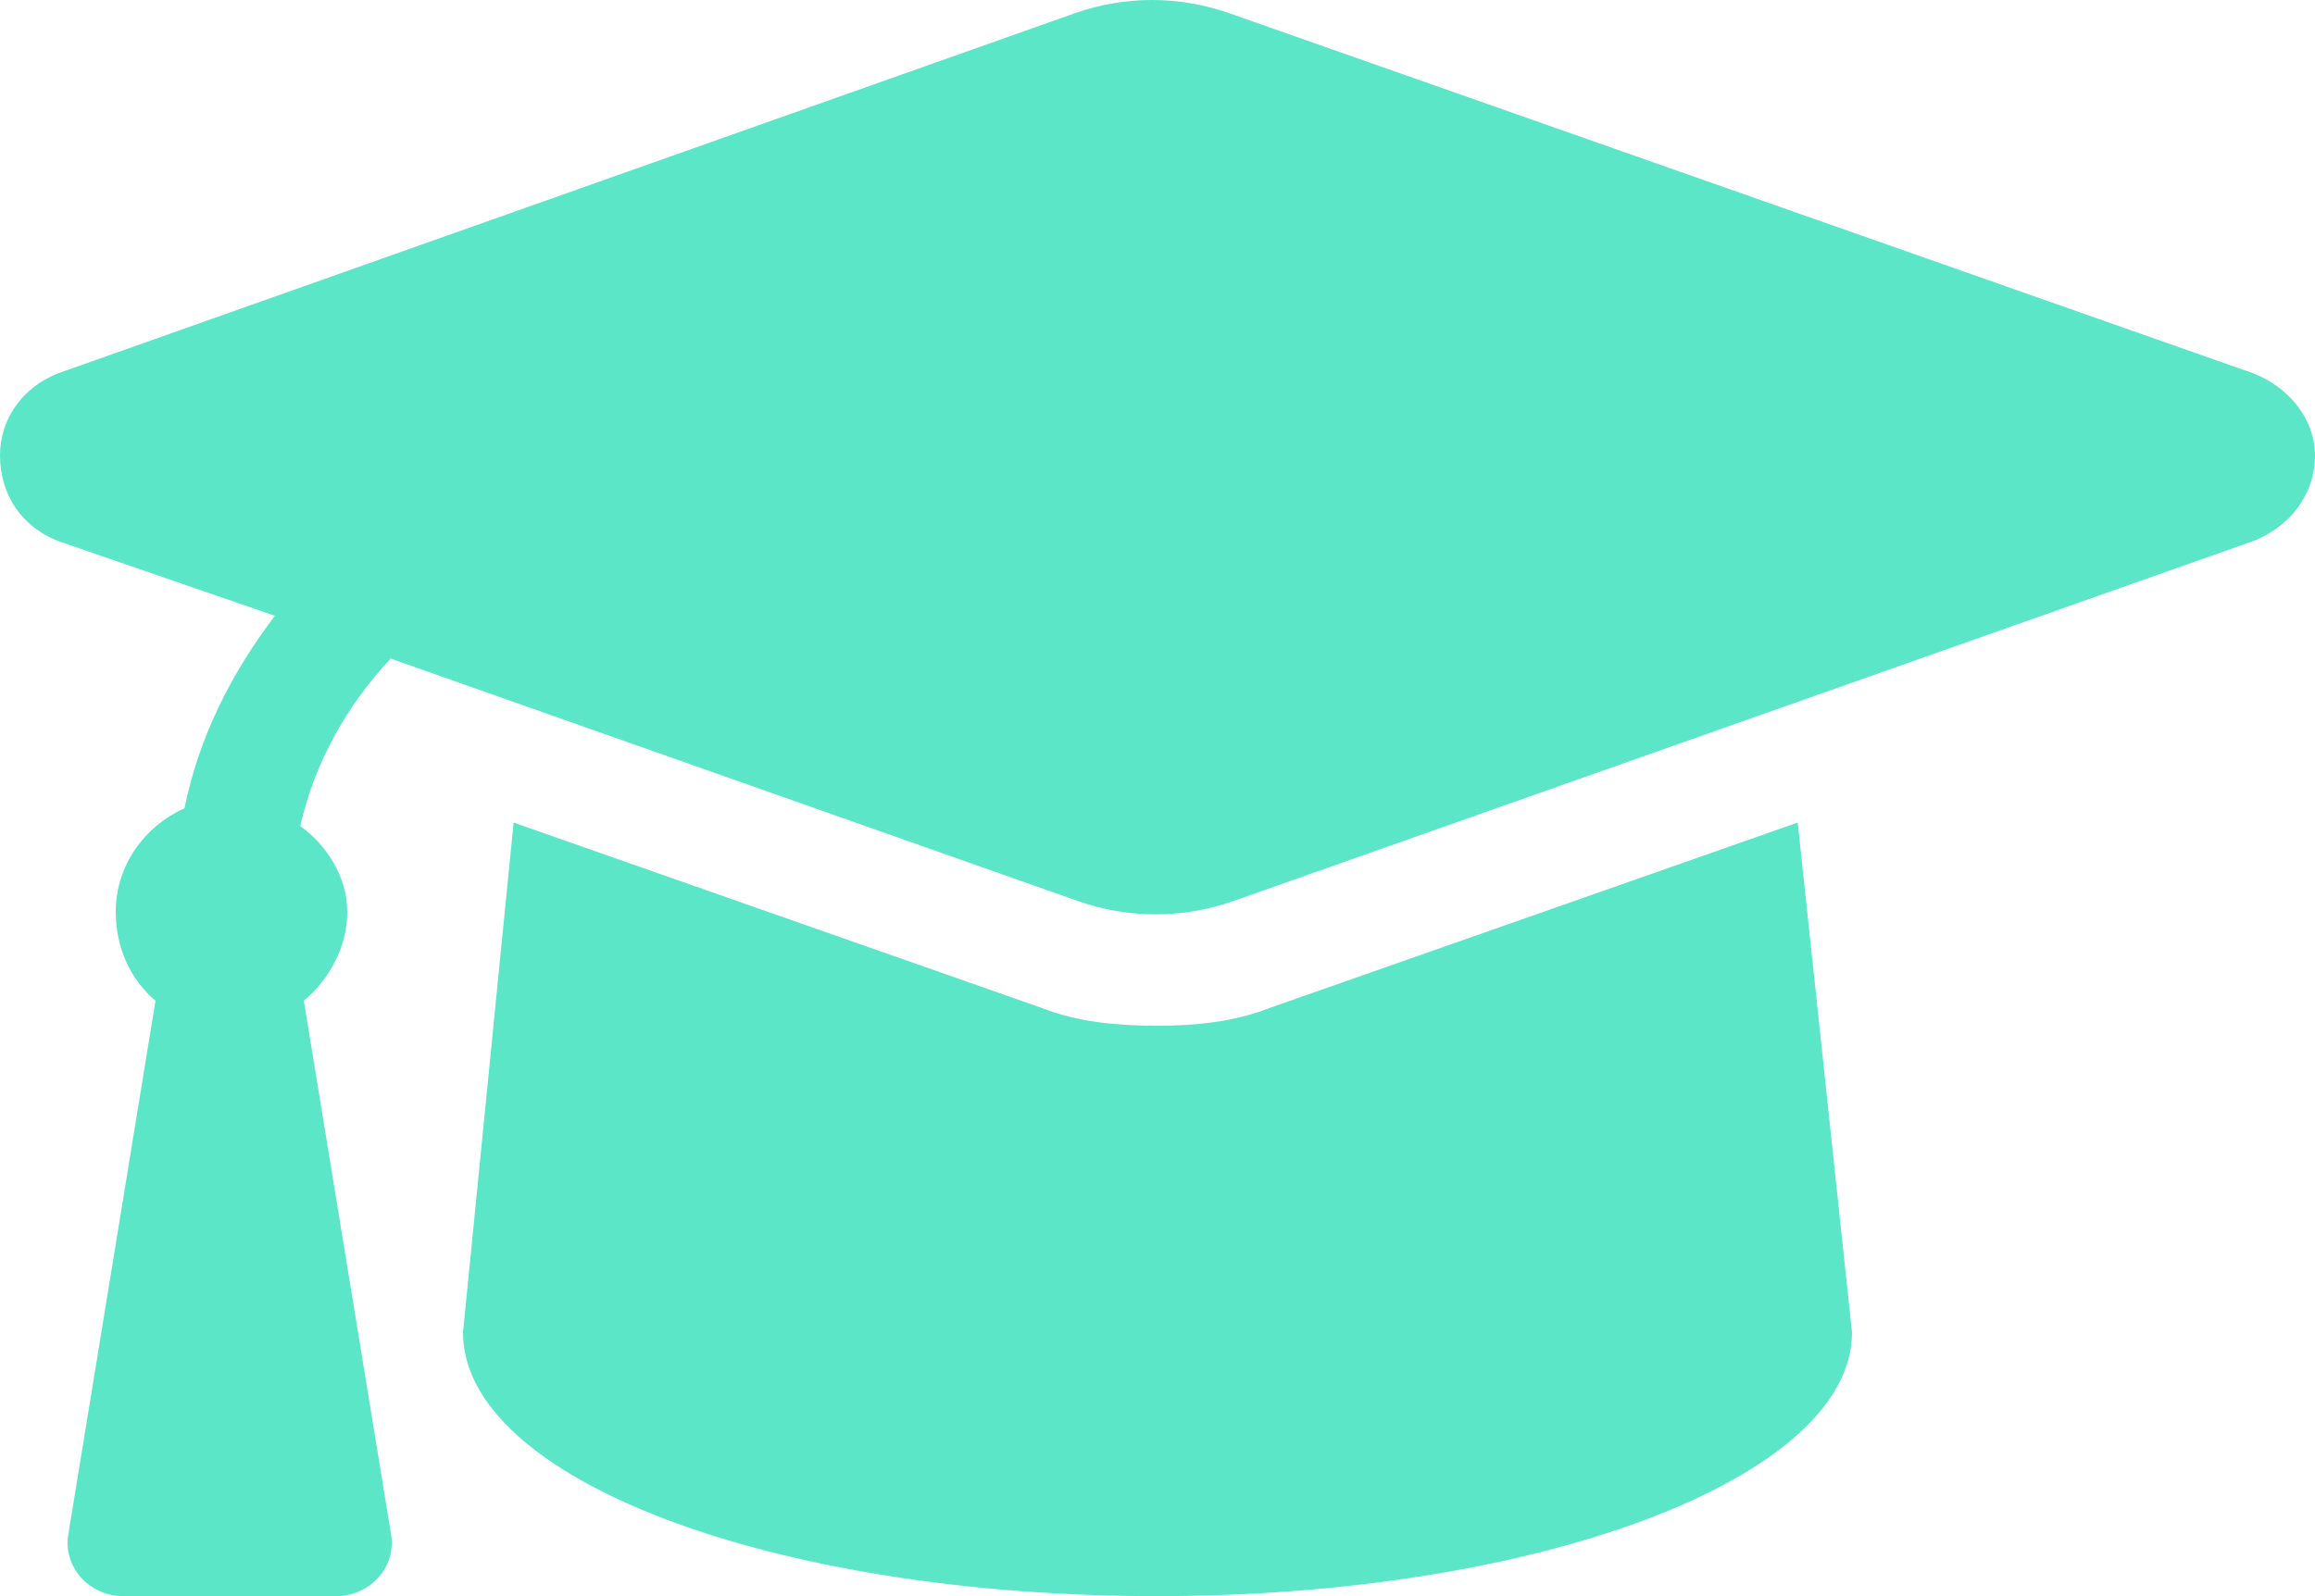 <svg width="29" height="20" viewBox="0 0 29 20" fill="none" xmlns="http://www.w3.org/2000/svg">
<path d="M28.23 4.679L15.406 0.168C14.772 -0.056 14.092 -0.056 13.458 0.168L0.725 4.679C0.272 4.858 0 5.26 0 5.706C0 6.198 0.272 6.6 0.725 6.778L3.444 7.716C2.9 8.431 2.492 9.235 2.311 10.128C1.812 10.352 1.45 10.843 1.45 11.424C1.45 11.87 1.631 12.273 1.948 12.54L0.861 19.196C0.77 19.643 1.133 20 1.541 20H4.214C4.622 20 4.984 19.643 4.894 19.196L3.806 12.54C4.123 12.273 4.35 11.87 4.35 11.424C4.35 10.977 4.078 10.575 3.761 10.352C3.942 9.548 4.35 8.833 4.894 8.252L13.503 11.29C14.137 11.513 14.817 11.513 15.452 11.29L28.23 6.778C28.683 6.6 29 6.198 29 5.706C29 5.26 28.683 4.858 28.23 4.679ZM15.905 12.63C15.452 12.809 14.953 12.853 14.5 12.853C14.002 12.853 13.503 12.809 13.05 12.63L6.434 10.307L5.8 16.695C5.8 18.526 9.652 20 14.5 20C19.258 20 23.2 18.526 23.2 16.695L22.52 10.307L15.905 12.63Z" fill="#5AE6C7"/>
</svg>
